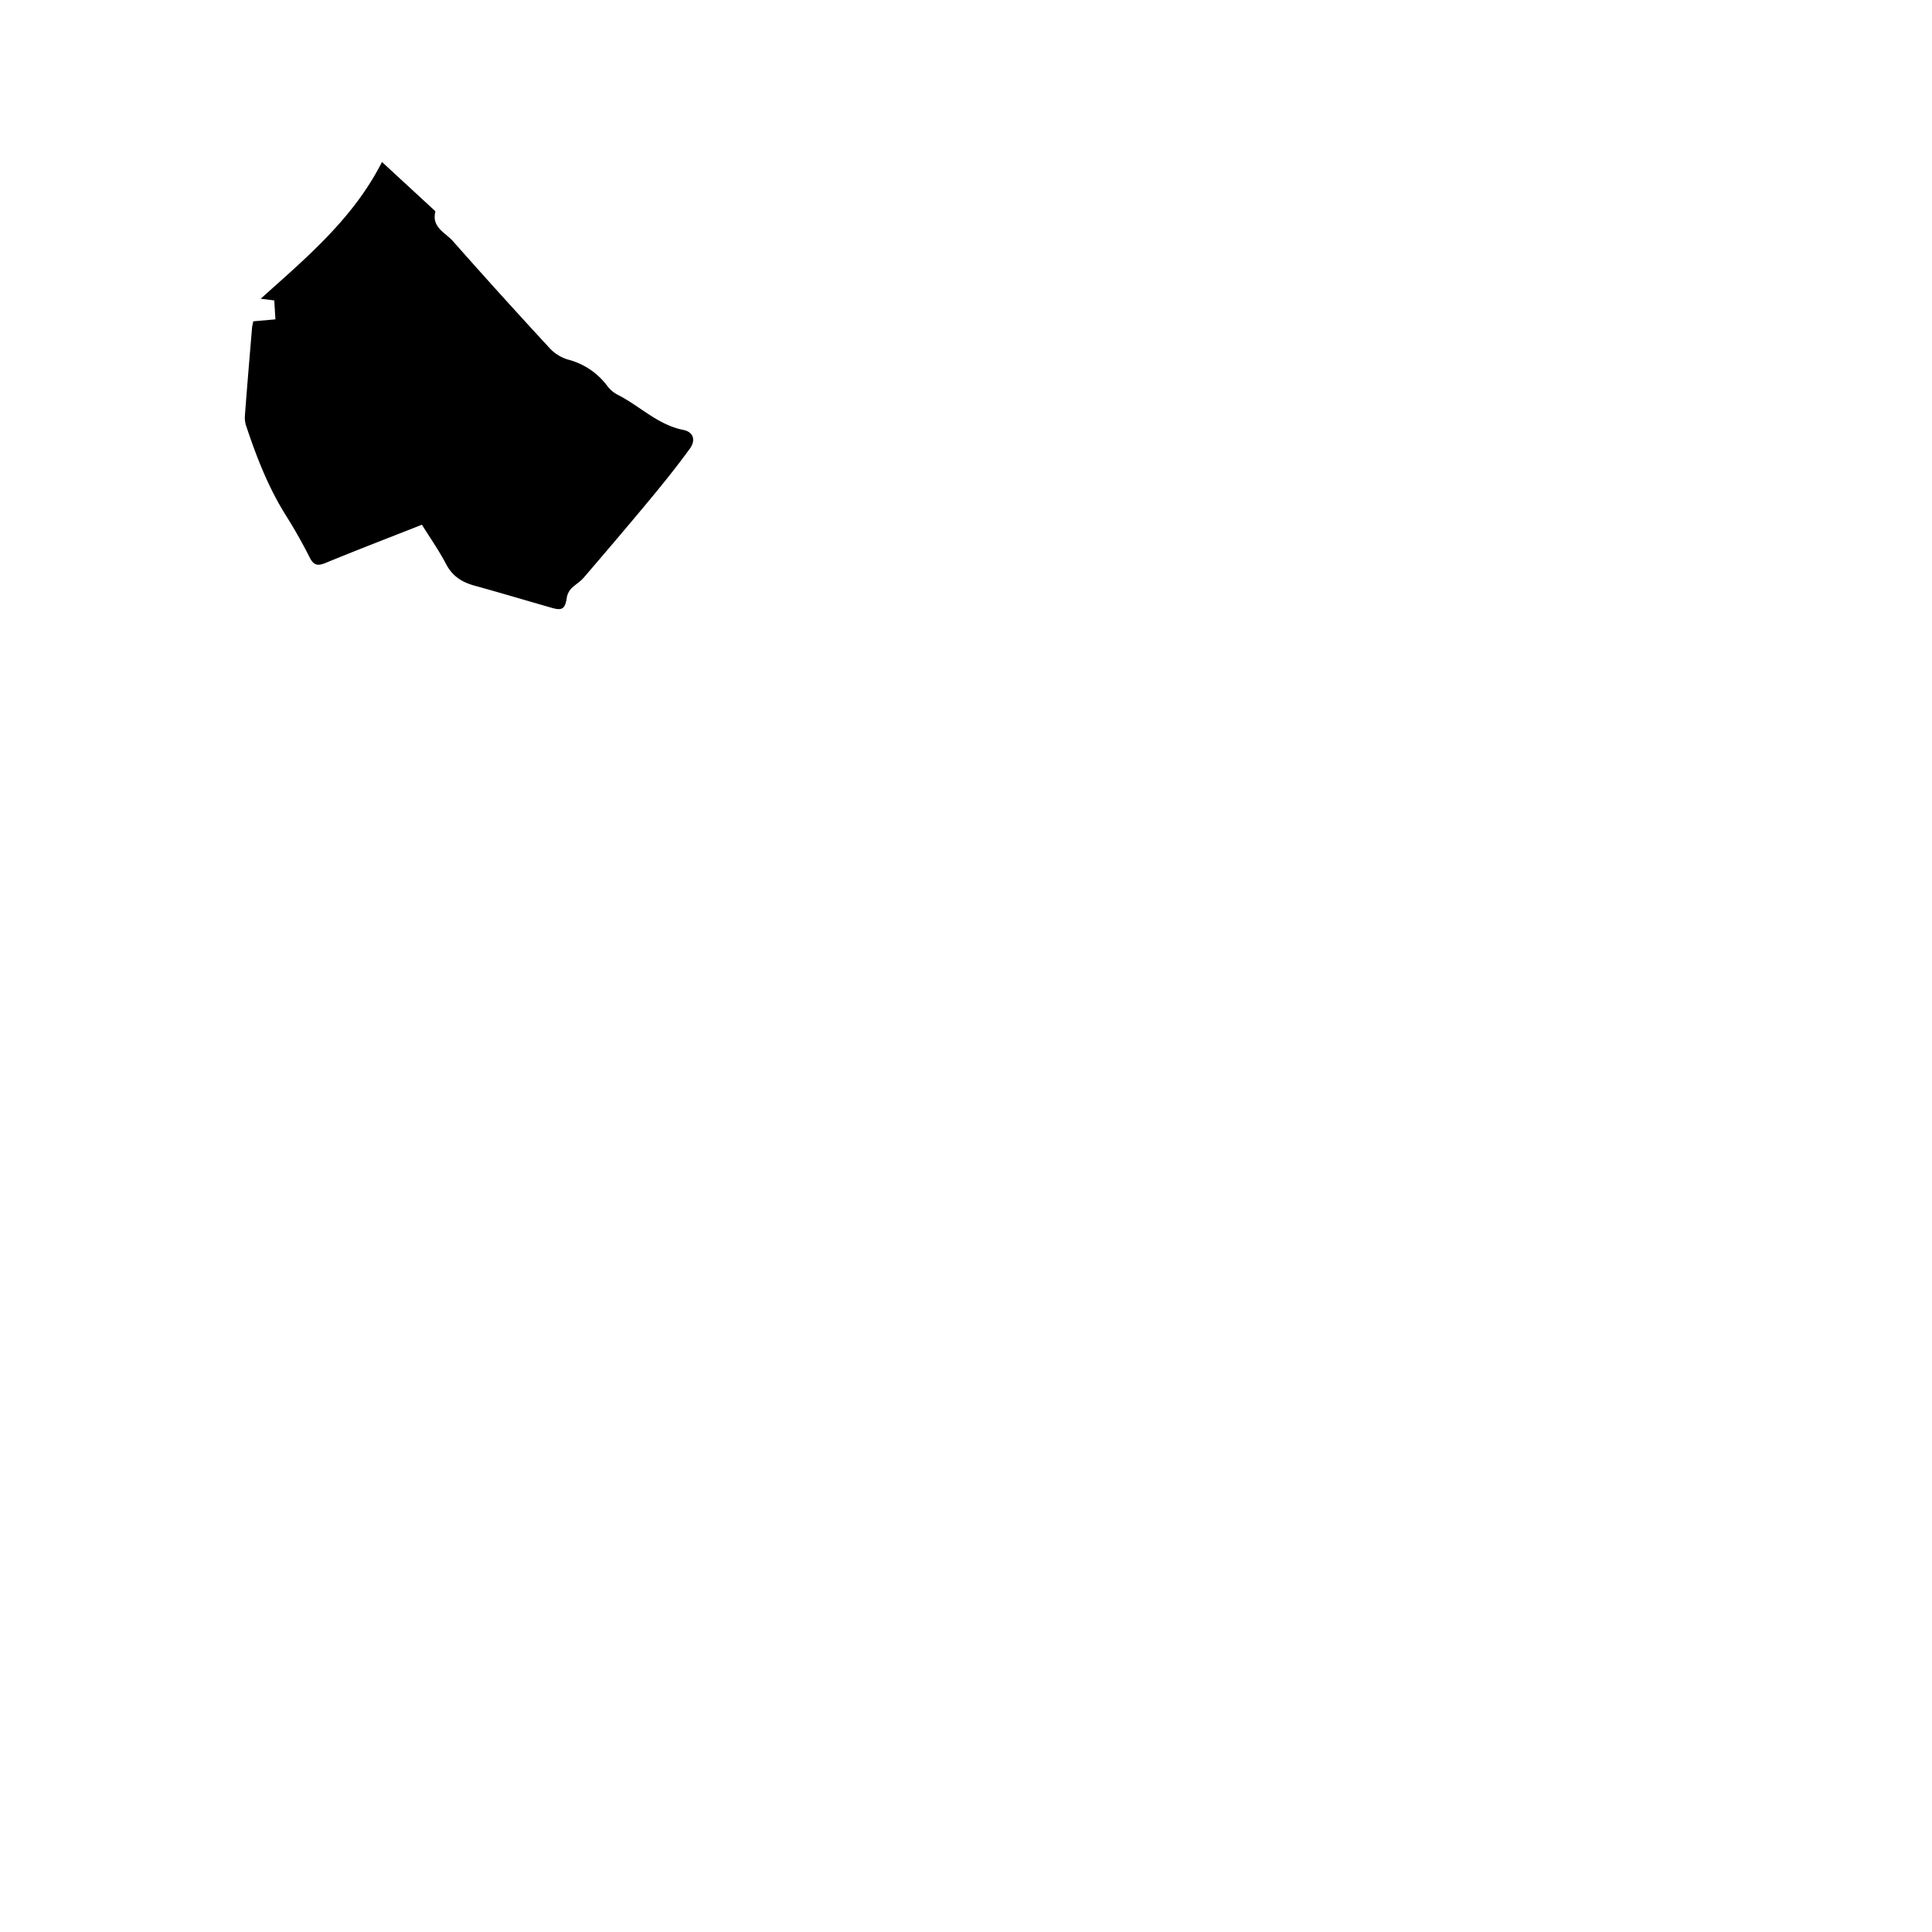 <svg id="Layer_1" data-name="Layer 1" xmlns="http://www.w3.org/2000/svg" viewBox="0 0 612 612"><title>saint-johns2</title><path d="M133.65,166.22c-10.44,4.12-20.56,8-30.57,12.12-2.56,1.05-3.79.66-5-1.8-2.27-4.47-4.75-8.87-7.42-13.11-5.53-8.77-9.27-18.3-12.53-28.06a8.83,8.83,0,0,1-.58-3.32c0.71-9.45,1.51-18.9,2.3-28.34a18.67,18.67,0,0,1,.39-1.93l7-.62-0.36-6-4.3-.53C97,81.66,111.85,69.34,121,51.31l16.53,15.25a0.92,0.92,0,0,1,.37.54c-1.22,4.92,3.19,6.59,5.56,9.27q15.2,17.2,30.78,34.05a13,13,0,0,0,5.64,3.47,22.53,22.53,0,0,1,12.53,8.42,9.82,9.82,0,0,0,3.39,2.81c6.95,3.55,12.57,9.45,20.66,11.07,3.22,0.64,4,3.26,2.07,5.92-3.94,5.42-8.14,10.67-12.42,15.83-7,8.44-14.11,16.78-21.25,25.1-1.15,1.33-2.8,2.22-4,3.51a5.49,5.49,0,0,0-1.32,2.8c-0.52,3.44-1.4,4.15-4.63,3.23-8.23-2.36-16.44-4.81-24.69-7.09-3.92-1.08-6.9-3-8.88-6.74C139.14,174.52,136.37,170.58,133.65,166.22Z"/></svg>